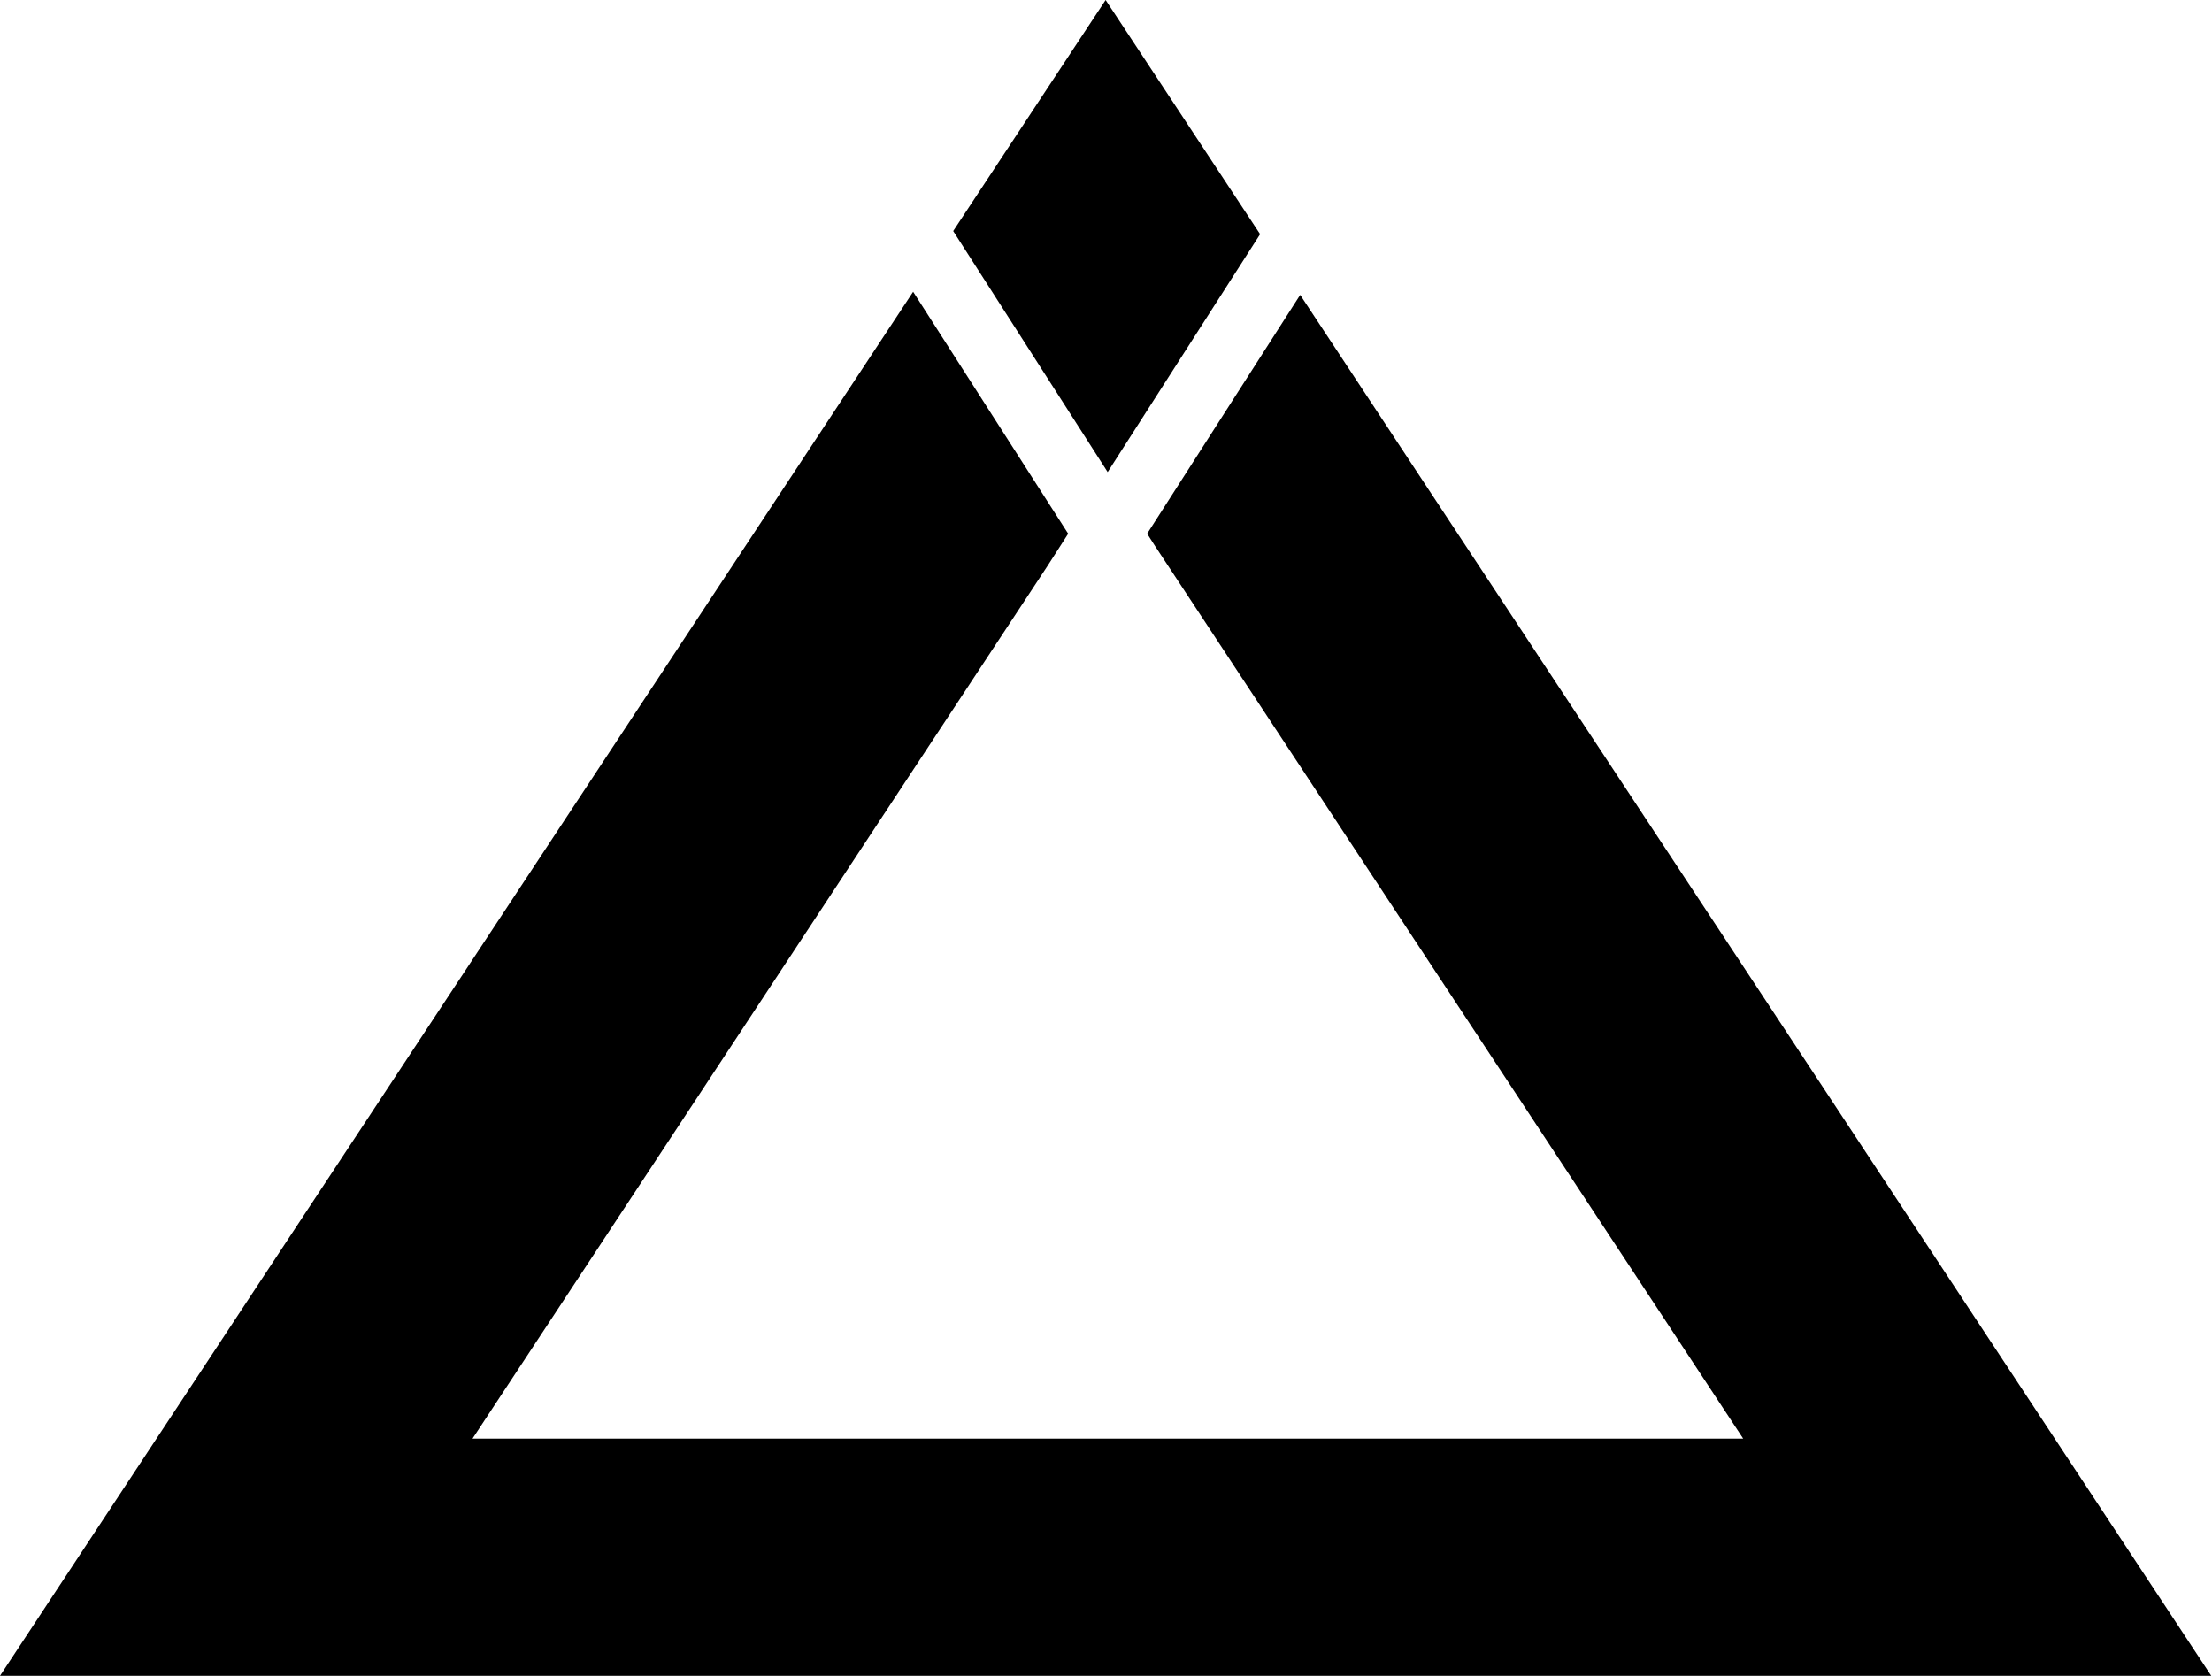 <svg width="499" height="378" viewBox="0 0 499 378" fill="none" xmlns="http://www.w3.org/2000/svg">
<rect width="499" height="378"/>
<path fill-rule="evenodd" clip-rule="evenodd" d="M249.415 0L284.268 52.82L249.875 106.481L215.029 52.113L249.415 0ZM205.992 65.811L0 378H498.831L293.305 66.517L258.783 120.381L260.571 123.17L393.243 324.5H106.588L236.31 127.646L240.967 120.381L205.992 65.811Z" fill="#000000"/>
</svg>
